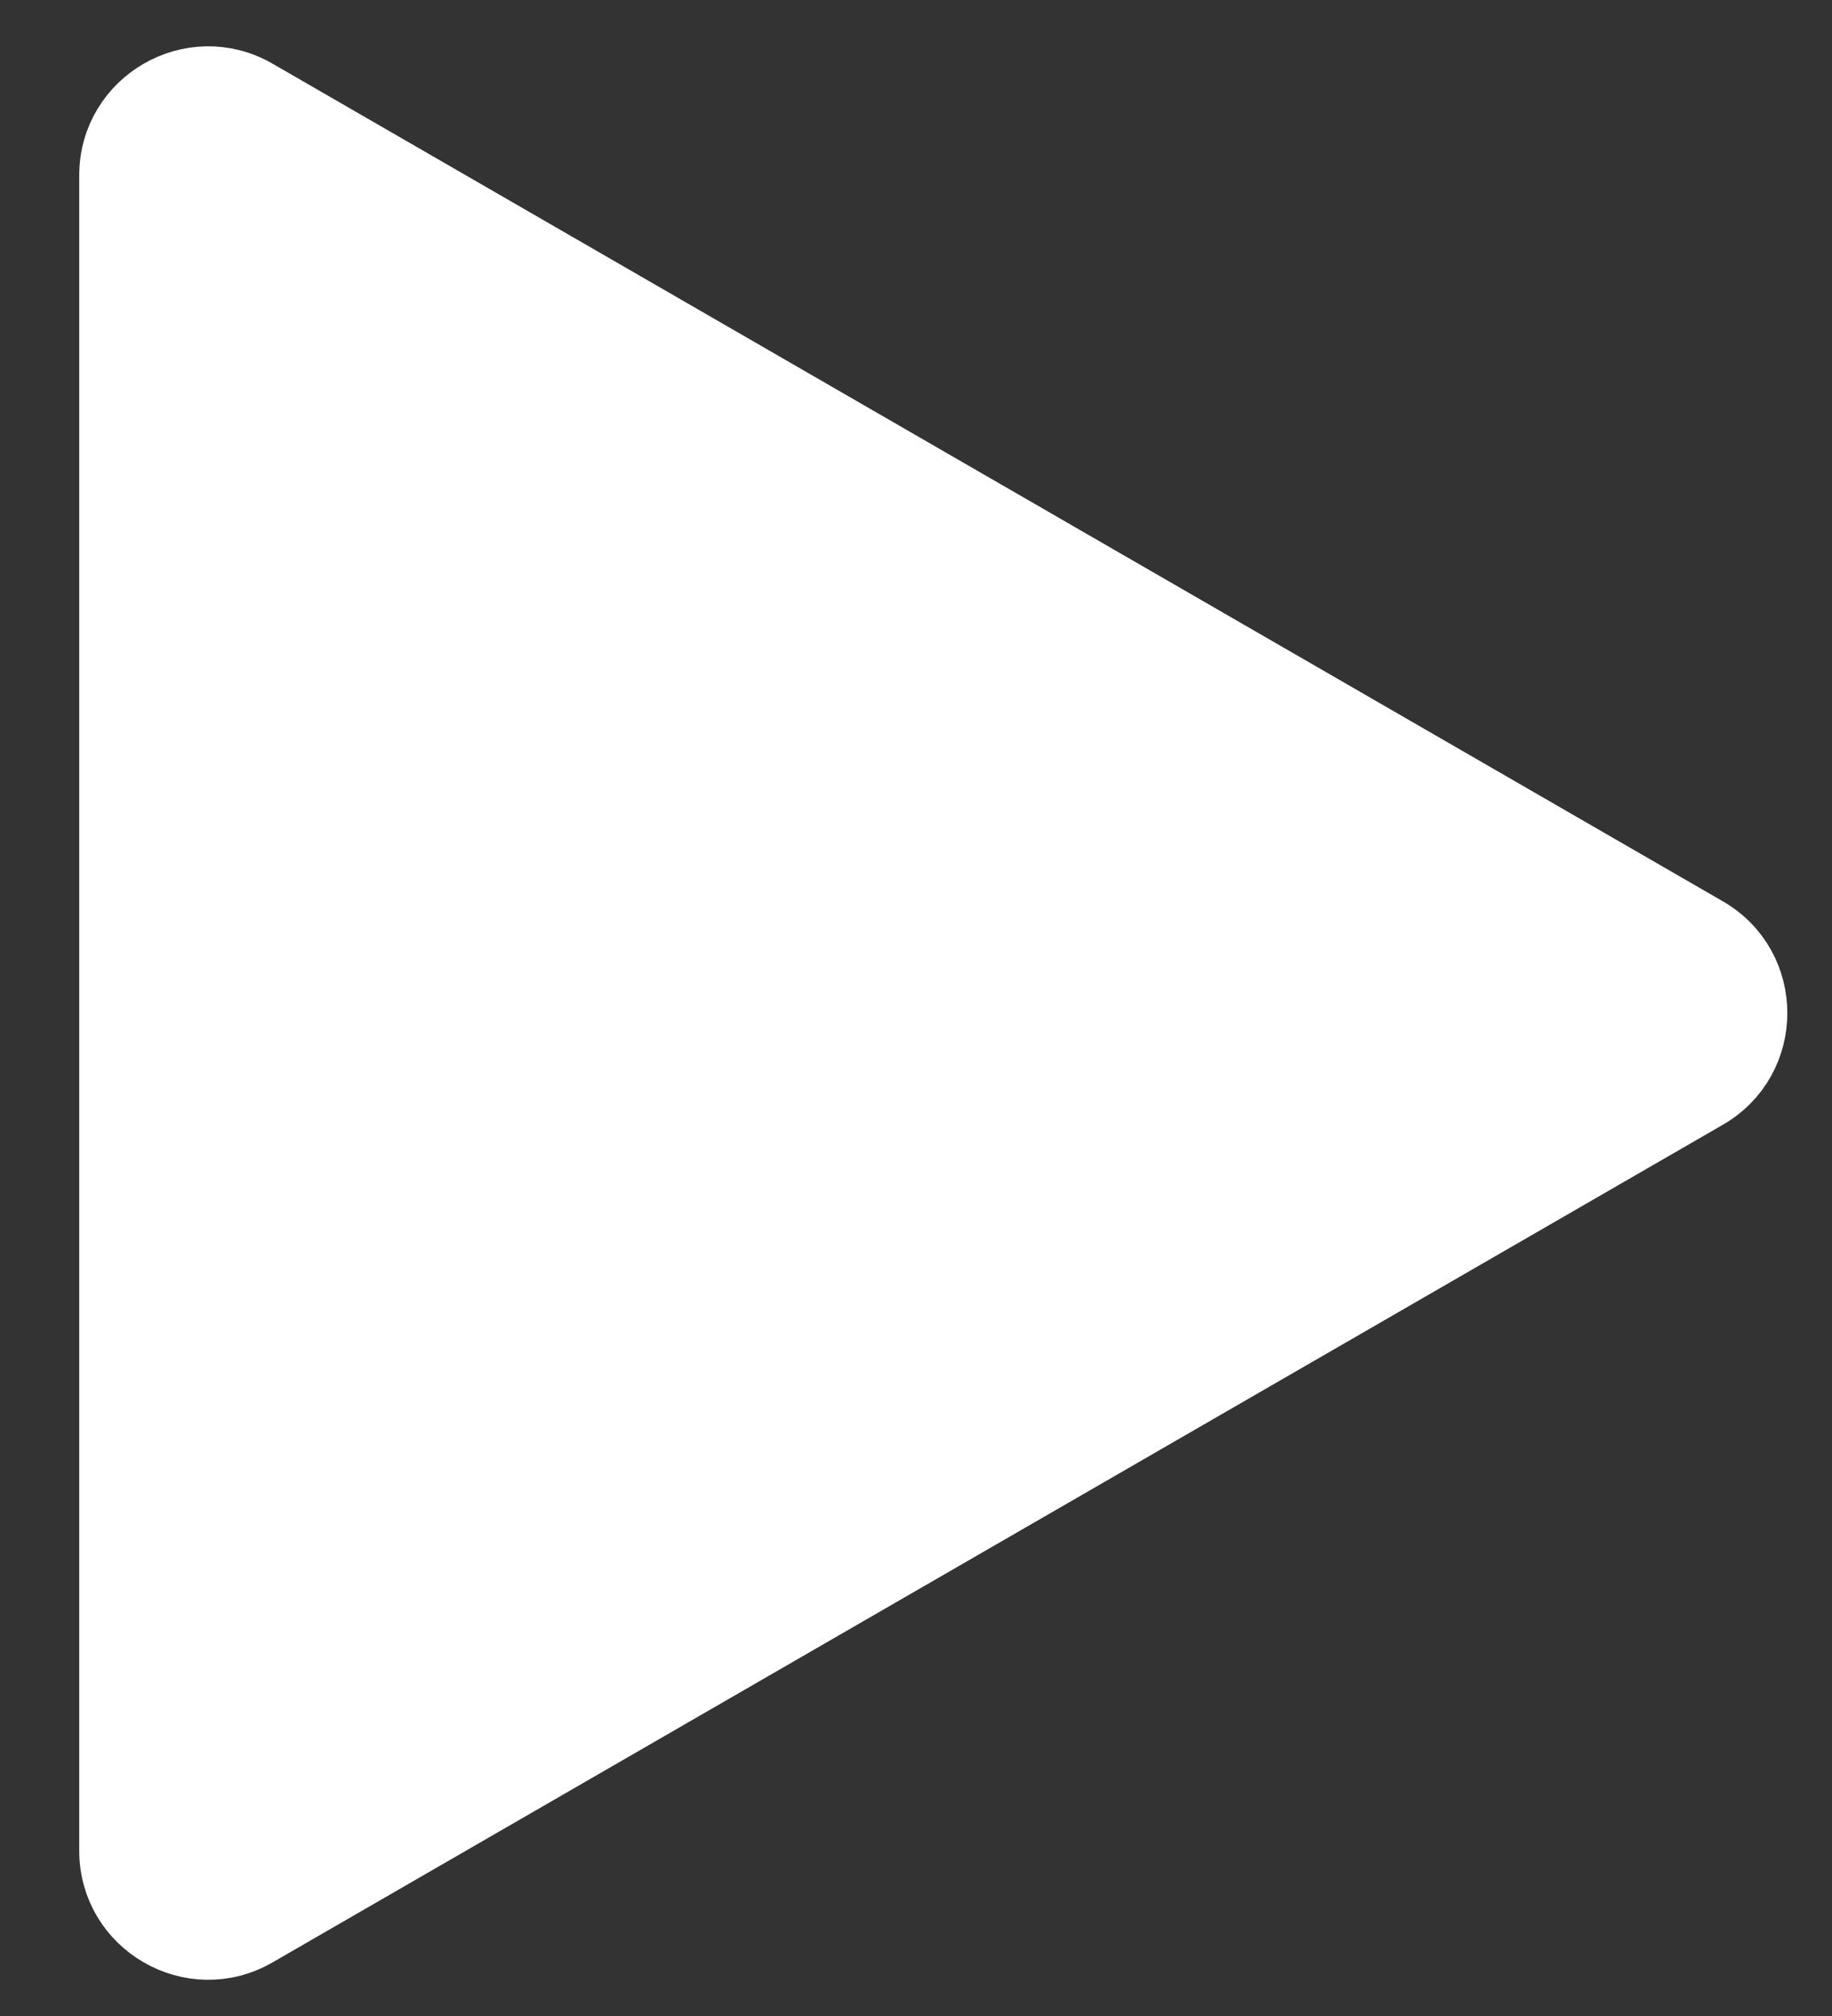 <svg width="20" height="22" viewBox="0 0 20 22" fill="none" xmlns="http://www.w3.org/2000/svg">
<rect x="0" y="0" width="20" height="22" fill="#333333" stroke="none"/>
<g clip-path="url(#clip0_1123_599)">
<path d="M18.633 11.969L2.8 21.11C2.096 21.516 1.217 21.008 1.217 20.196L1.217 1.914C1.217 1.102 2.096 0.594 2.8 1L18.633 10.141C19.336 10.547 19.336 11.563 18.633 11.969Z" fill="white" stroke="white" stroke-width="0.704"/>
</g>
<defs>
<clipPath id="clip0_1123_599">
<rect width="18.999" height="21.11" fill="white" transform="translate(0.513 0.5)"/>
</clipPath>
</defs>
</svg>
